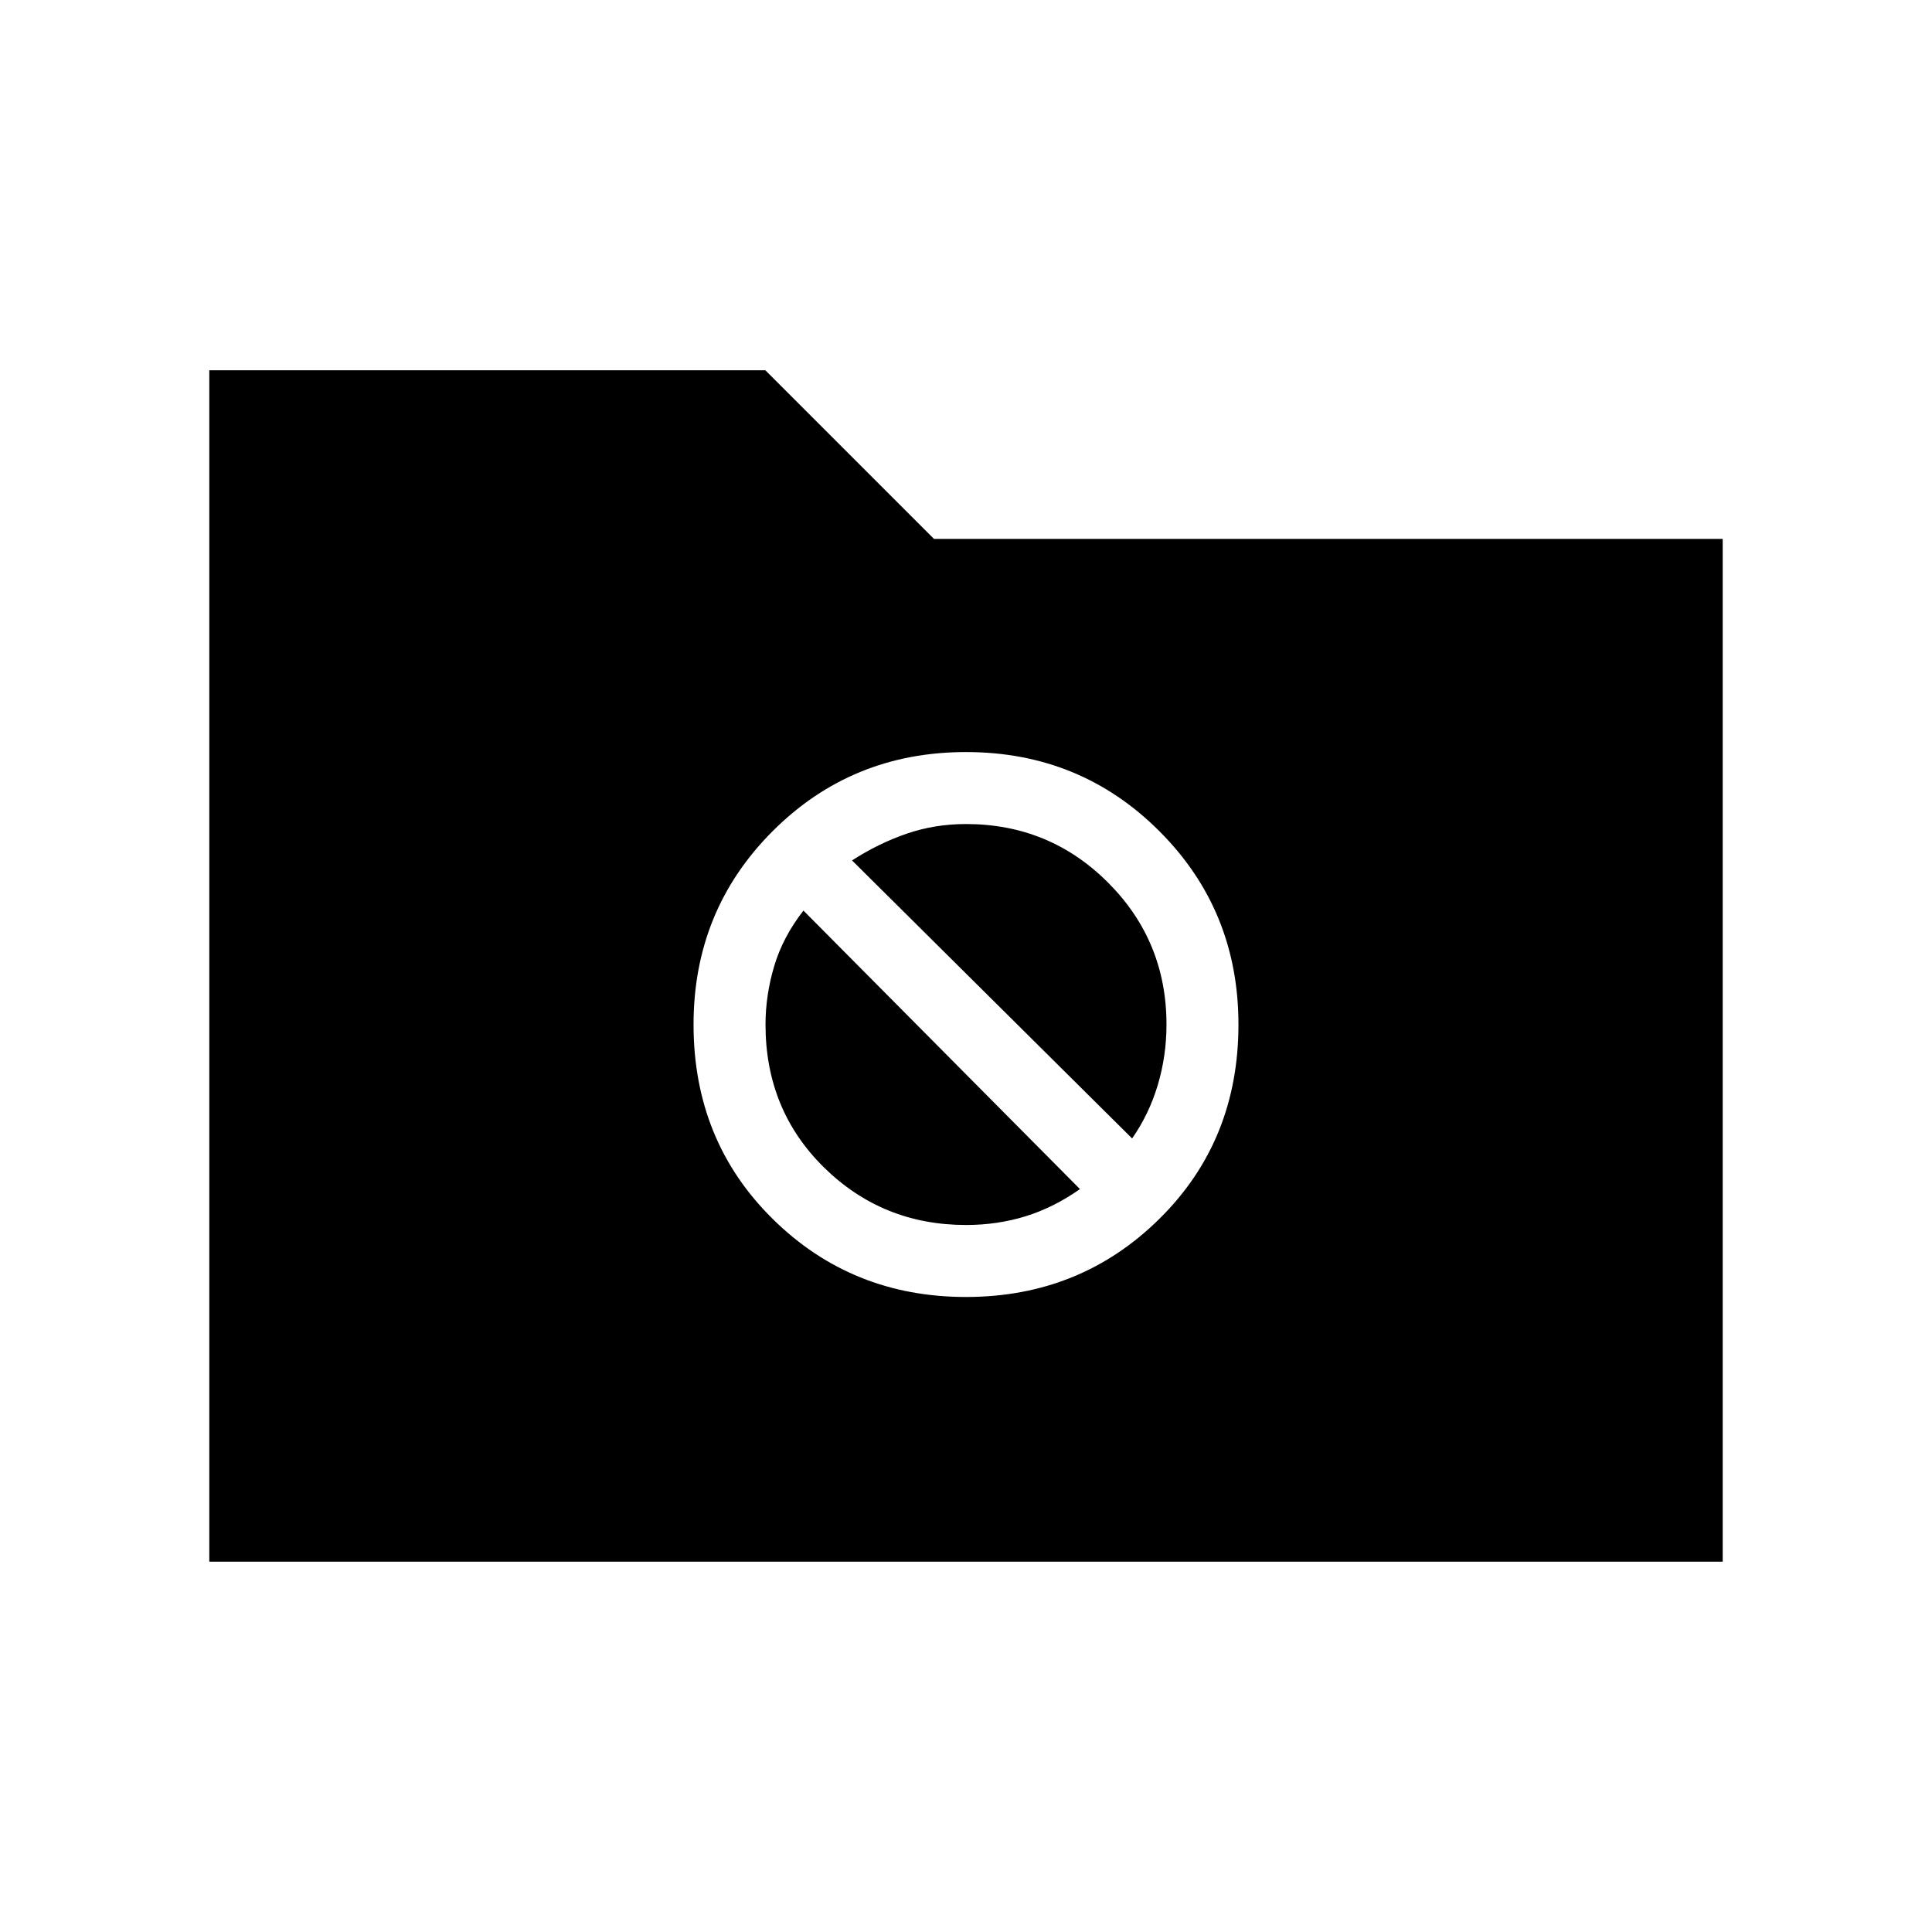<svg xmlns="http://www.w3.org/2000/svg" height="48" viewBox="0 -960 960 960" width="48"><path d="M104-184v-592h276.31l83.77 83.77H856V-184H104Zm376-131.54q56.77 0 96.08-38.81 39.3-38.8 39.3-96.57 0-56.77-39.3-96.08-39.31-39.31-96.08-39.31-56.77 0-96.08 39.31-39.3 39.31-39.3 96.08 0 57.77 39.3 96.57 39.31 38.81 96.08 38.81Zm-56.62-216.92q13.11-8.46 27.09-13.27 13.99-4.81 29.53-4.81 41.49 0 70.55 29.06 29.07 29.06 29.07 70.56 0 15.54-4.32 30.02-4.31 14.49-12.76 26.59L423.38-532.46ZM480-351.31q-41.46 0-70.54-28.57-29.08-28.58-29.08-71.04 0-14.54 4.32-29.03 4.31-14.49 14.53-27.59l137.39 138.39q-13.11 9.22-27.09 13.53-13.99 4.31-29.53 4.31Z"/></svg>